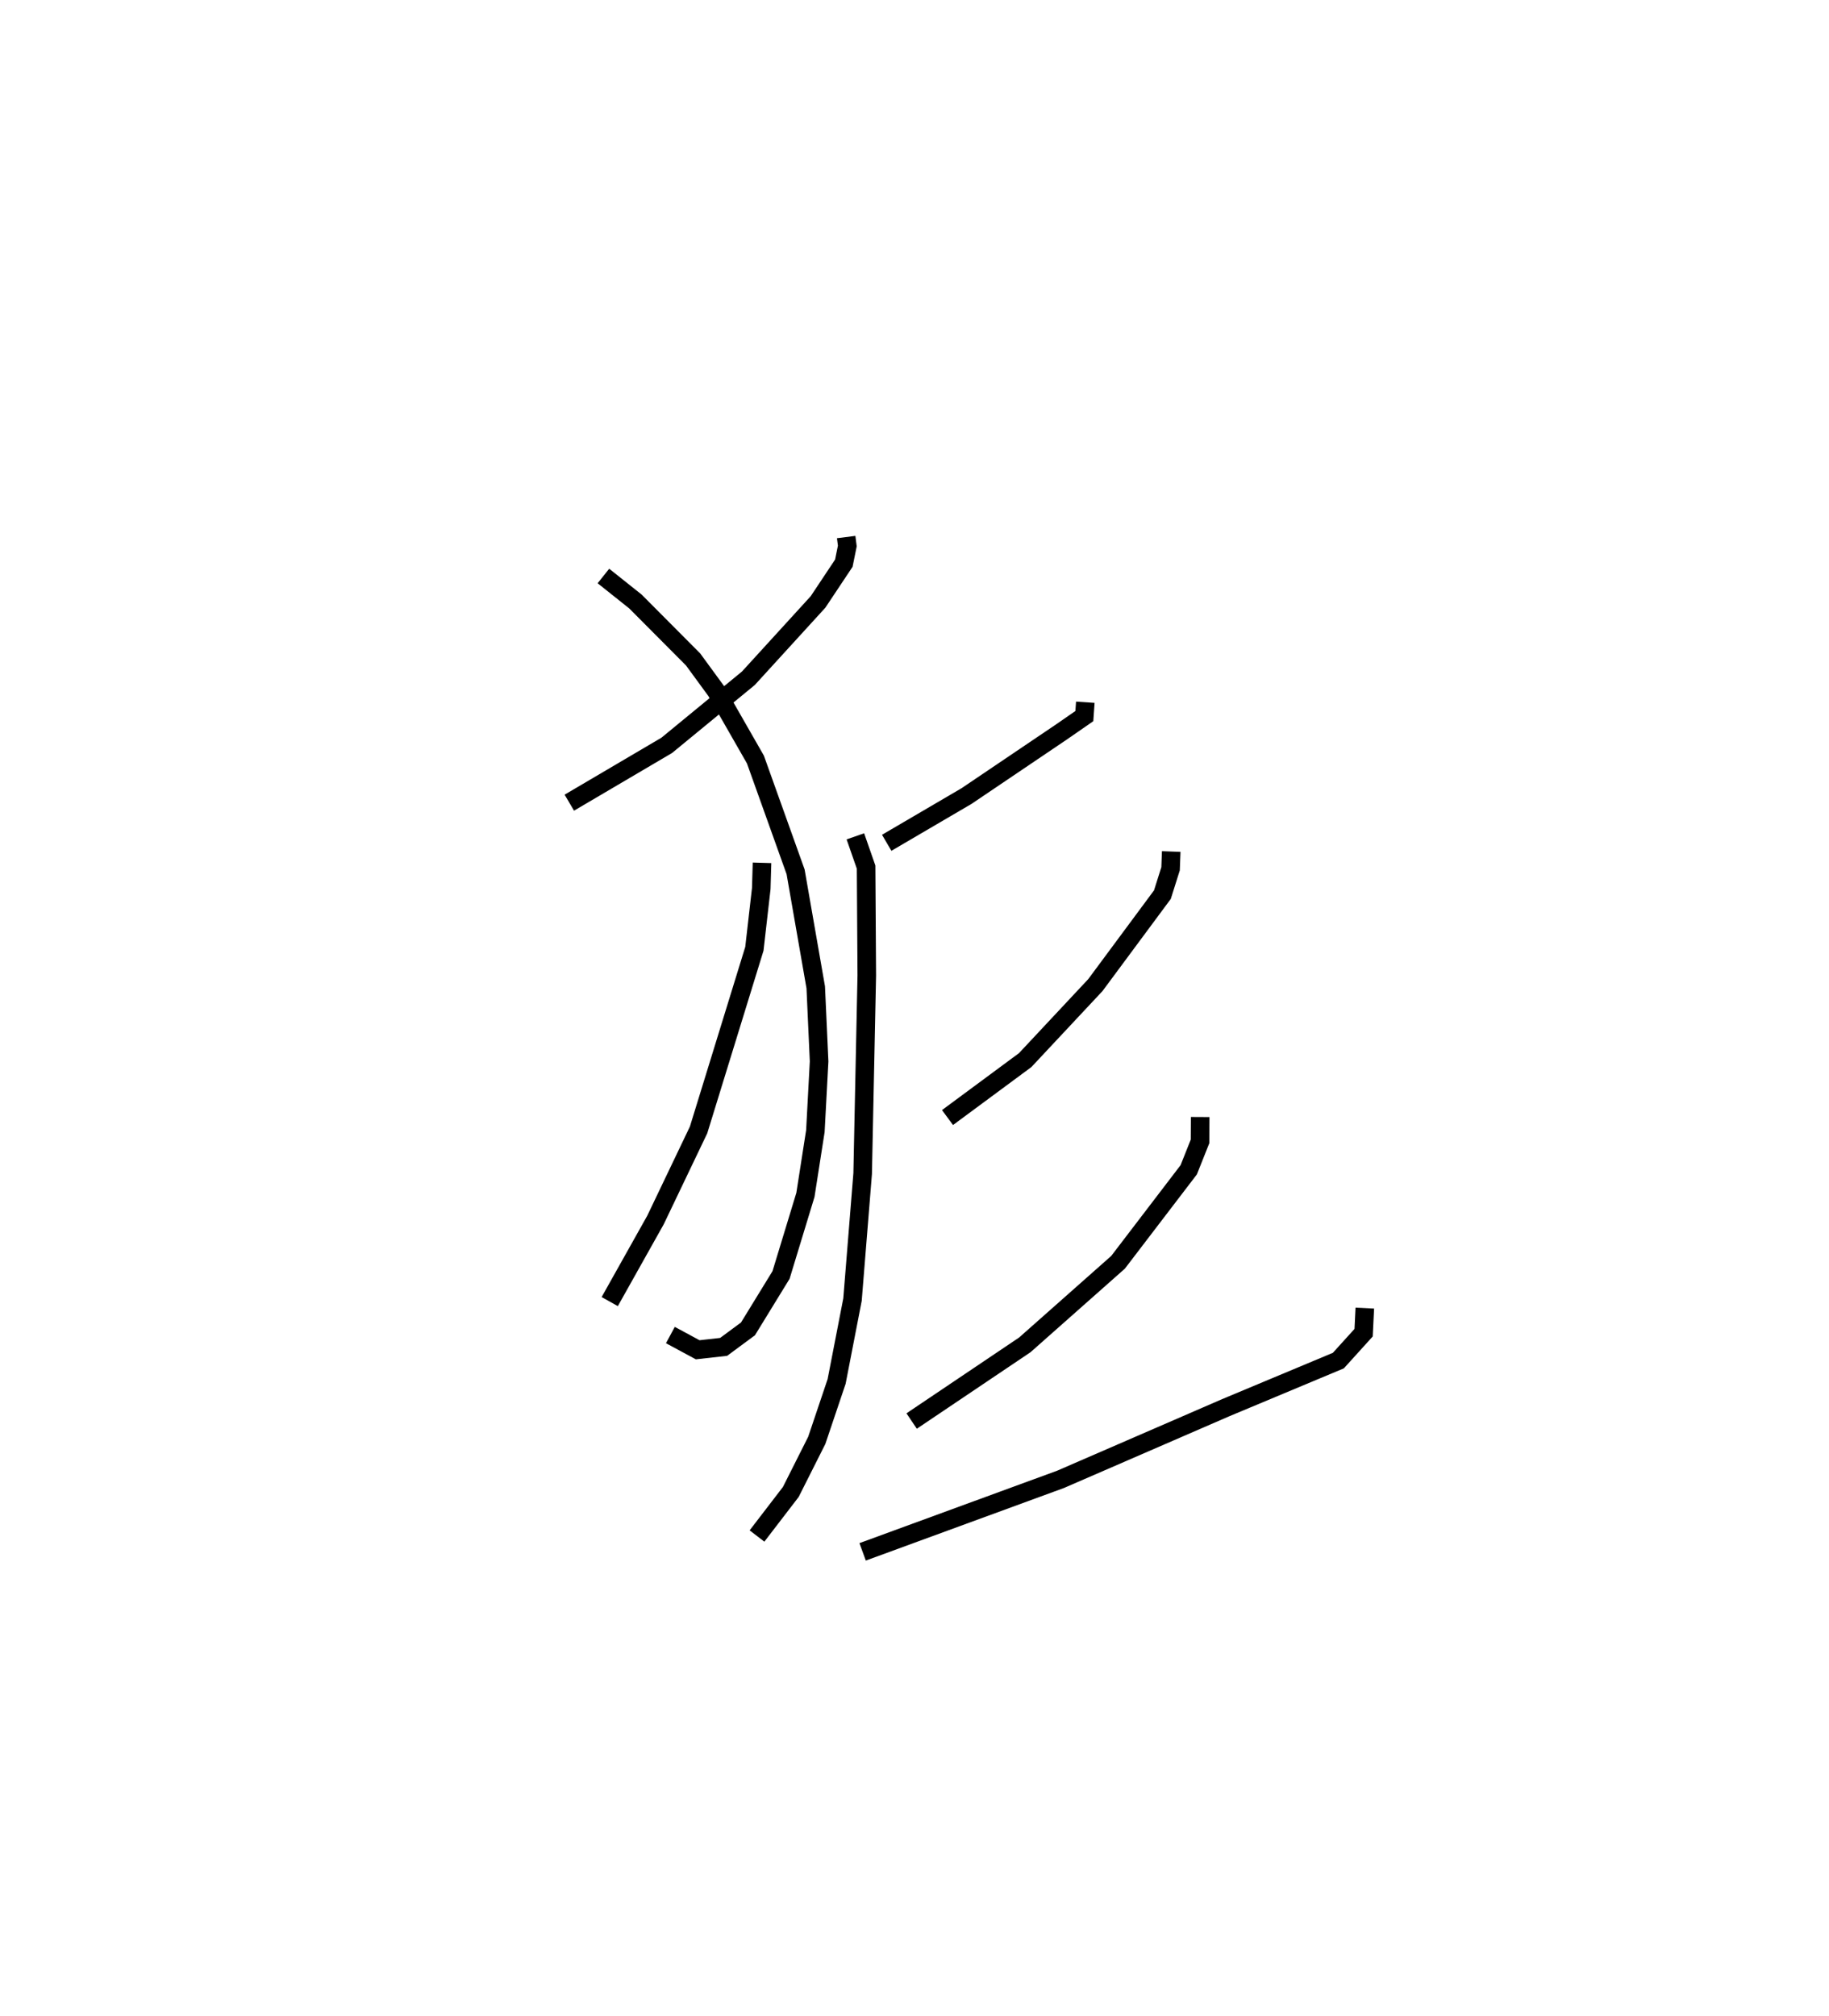 <?xml version="1.0" encoding="utf-8" ?>
<svg baseProfile="full" height="108.564" version="1.1" width="98.51" xmlns="http://www.w3.org/2000/svg" xmlns:ev="http://www.w3.org/2001/xml-events" xmlns:xlink="http://www.w3.org/1999/xlink"><defs /><rect fill="white" height="108.564" width="98.51" x="0" y="0" /><path d="M25,25 m0.0,0.0 m20.575,3.919 l0.061,0.482 -0.187,0.925 l-1.39,2.088 -3.752,4.11 l-4.398,3.613 -5.245,3.086 m1.836,-12.207 l1.725,1.374 3.107,3.122 l1.248,1.706 2.107,3.681 l2.164,6.046 1.085,6.221 l0.181,3.987 -0.201,3.757 l-0.536,3.433 -1.313,4.312 l-1.781,2.903 -1.311,0.969 l-1.398,0.156 -1.47,-0.794 m4.935,-25.428 l-0.04,1.383 -0.371,3.246 l-3.006,9.755 -2.321,4.851 l-2.464,4.392 m25.615,-32.274 l-0.052,0.746 -1.232,0.853 l-5.114,3.453 -4.299,2.517 m-1.688,-0.348 l0.578,1.657 0.037,5.831 l-0.222,10.673 -0.547,6.785 l-0.855,4.406 -1.07,3.175 l-1.399,2.778 -1.82,2.371 m22.31,-36.858 l-0.035,0.928 -0.44,1.394 l-3.611,4.871 -3.779,4.038 l-4.184,3.094 m13.609,-0.029 l-0.007,1.31 -0.61,1.531 l-3.807,4.982 -5.021,4.446 l-6.096,4.102 m24.408,-6.081 l-0.065,1.324 -1.36,1.502 l-6.066,2.536 -8.897,3.859 l-10.66,3.904 " fill="none" stroke="black" stroke-width="1" /></svg>
